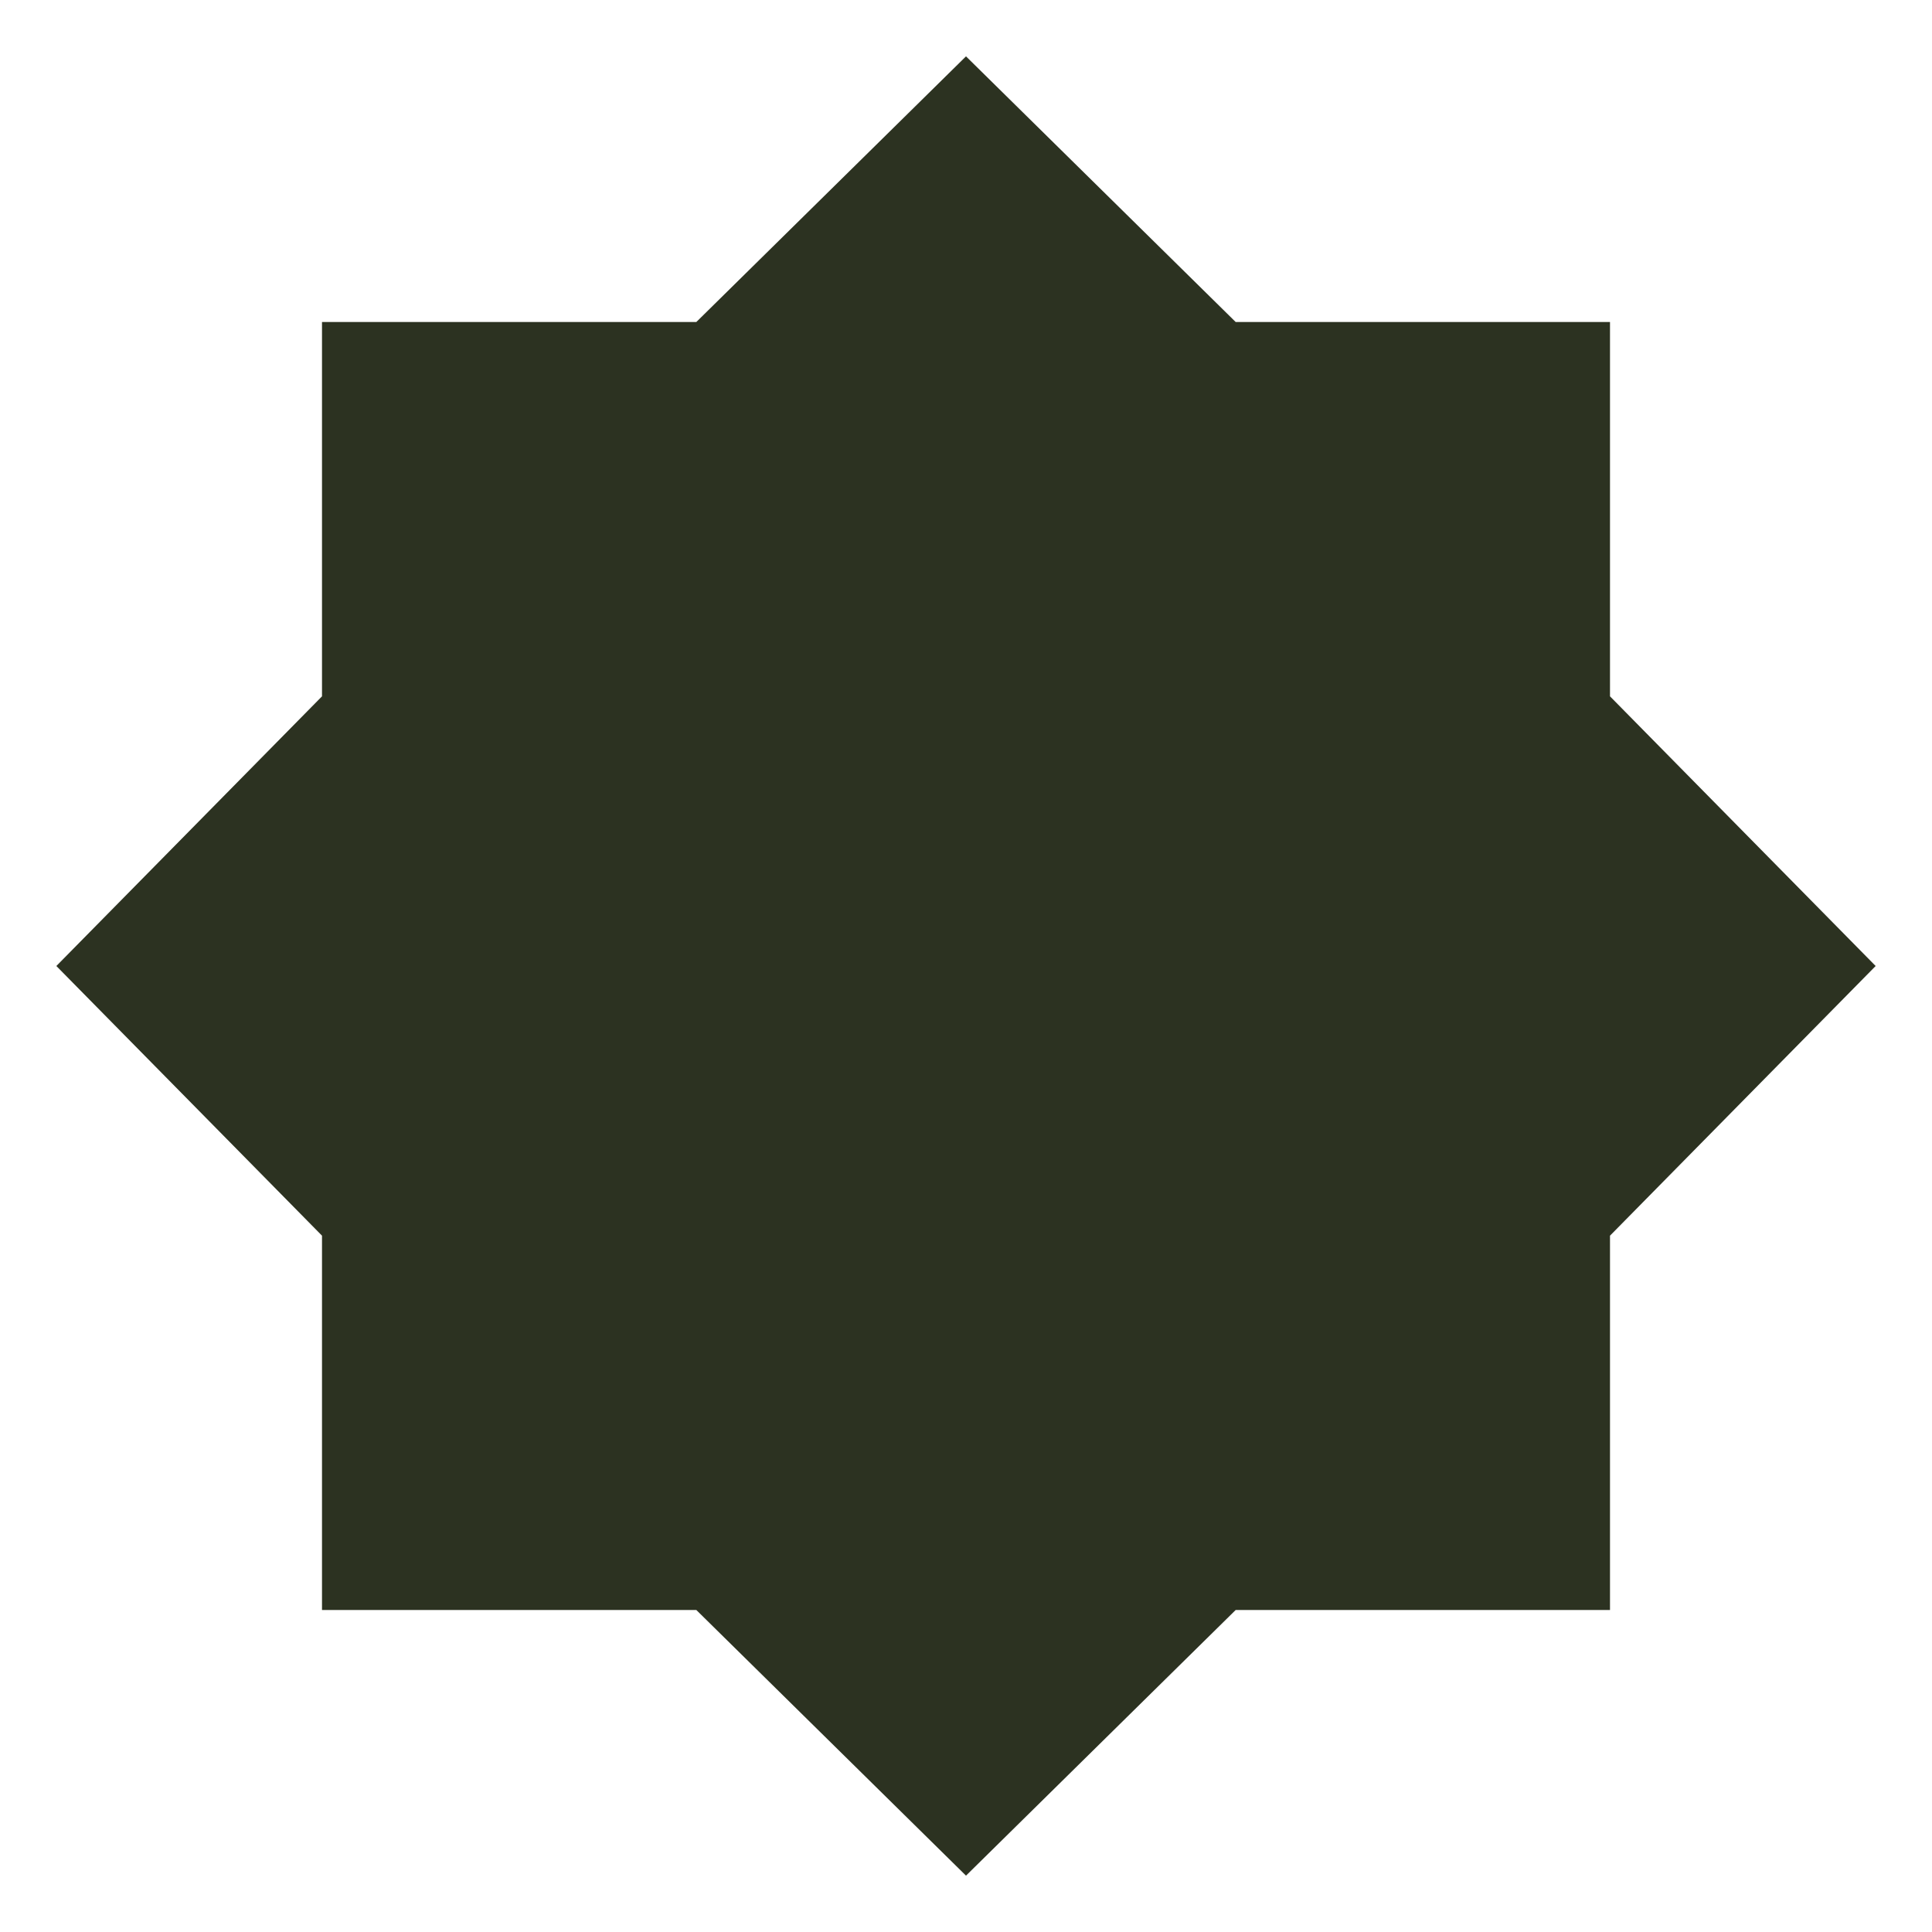 <svg width="12" height="12" viewBox="0 0 12 12" fill="none" xmlns="http://www.w3.org/2000/svg">
<path d="M6 11.65L4.325 10H2V7.675L0.35 6L2 4.325V2H4.325L6 0.35L7.675 2H10V4.325L11.65 6L10 7.675V10H7.675L6 11.65Z" fill="#2C3221"/>
</svg>
